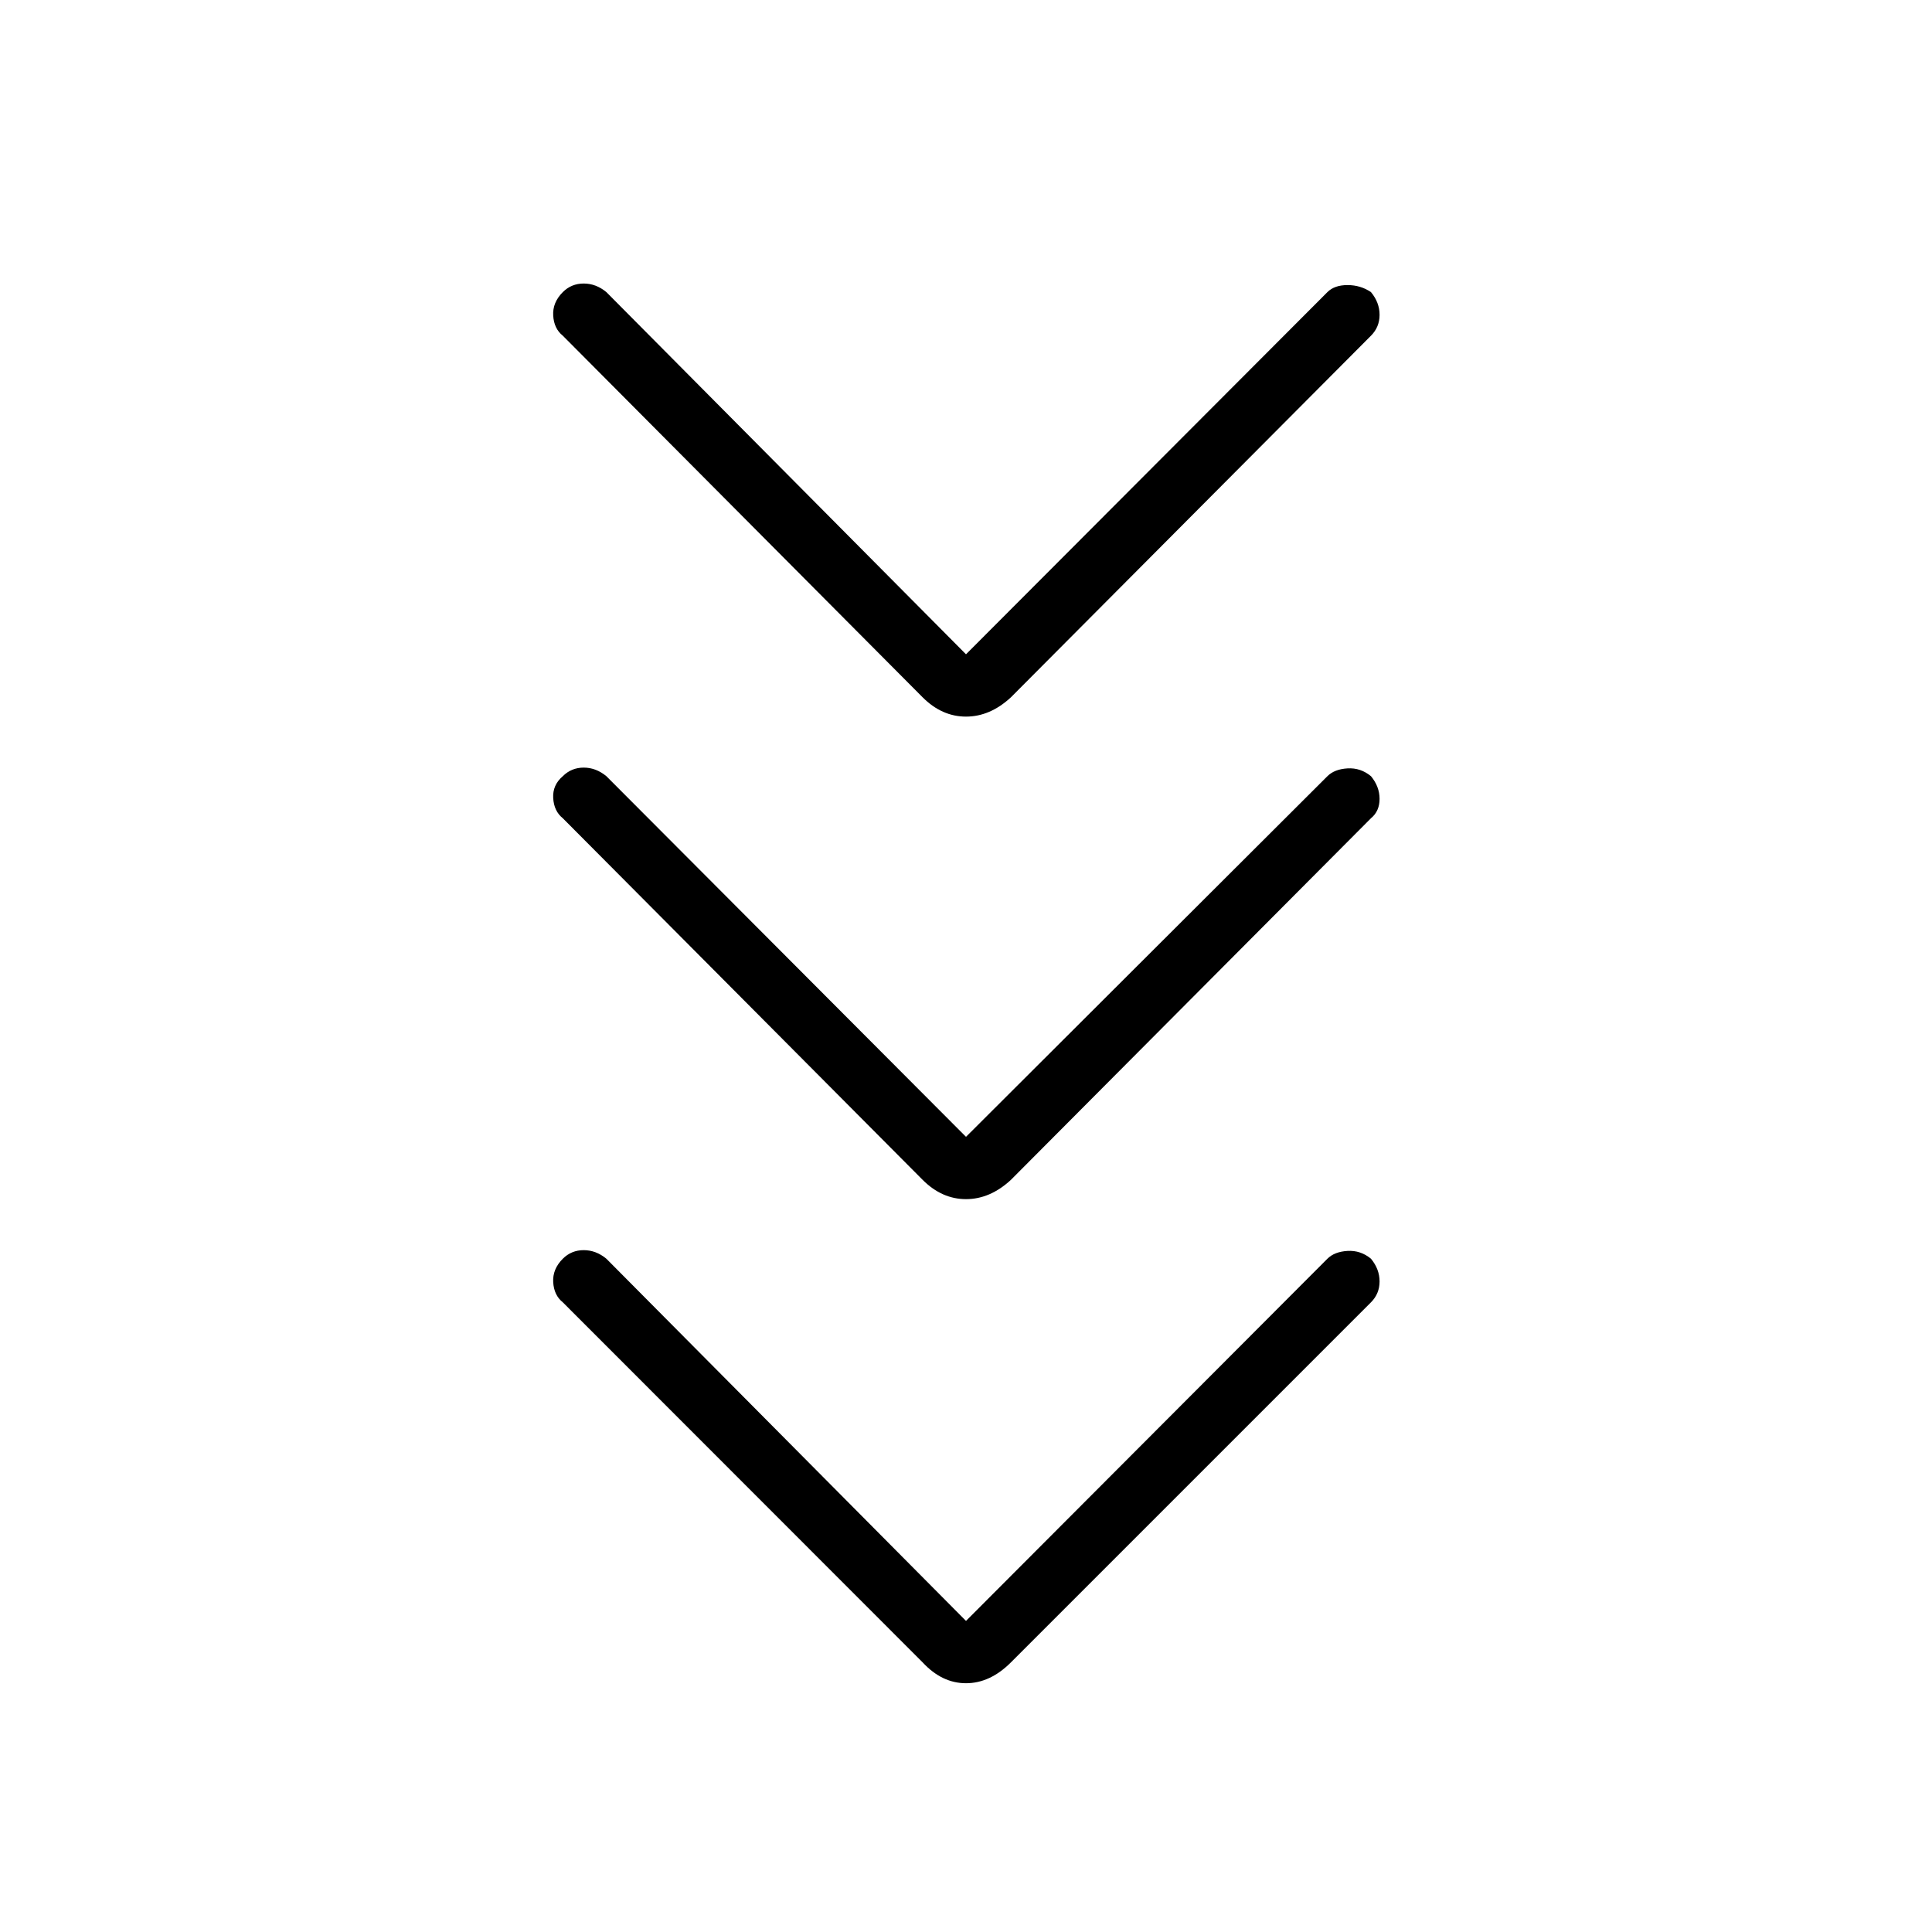 <svg xmlns="http://www.w3.org/2000/svg" height="48" viewBox="0 -960 960 960" width="48"><path d="m480-154.577 179.577-179.962q3.5-3.5 10-3.884 6.5-.385 11.654 3.884 4.269 5.154 4.269 11.27 0 6.115-4.269 10.384L502.308-133.962Q491.962-123.615 480-123.615t-21.539-10.347L279.654-312.885q-4.385-3.5-4.77-10-.384-6.5 4.77-11.654 4.269-4.269 10.384-4.269 6.116 0 11.27 4.269L480-154.577Zm0-240.538 179.577-179.193q3.5-3.5 10-3.884 6.5-.385 11.654 3.884 4.269 5.154 4.269 11.269 0 6.116-4.269 9.616L502.308-373.731q-10.346 9.577-22.308 9.577t-21.539-9.577L279.654-553.423q-4.385-3.5-4.77-10-.384-6.5 4.77-10.885 4.269-4.269 10.384-4.269 6.116 0 11.27 4.269L480-395.115Zm0-239.77 179.577-179.961q3.5-3.5 10-3.5t11.654 3.5q4.269 5.154 4.269 11.269 0 6.116-4.269 10.385L502.308-613.5q-10.346 9.577-22.308 9.577t-21.539-9.577L279.654-793.192q-4.385-3.5-4.77-10-.384-6.5 4.77-11.654 4.269-4.269 10.384-4.269 6.116 0 11.27 4.269L480-634.885Z"/></svg>